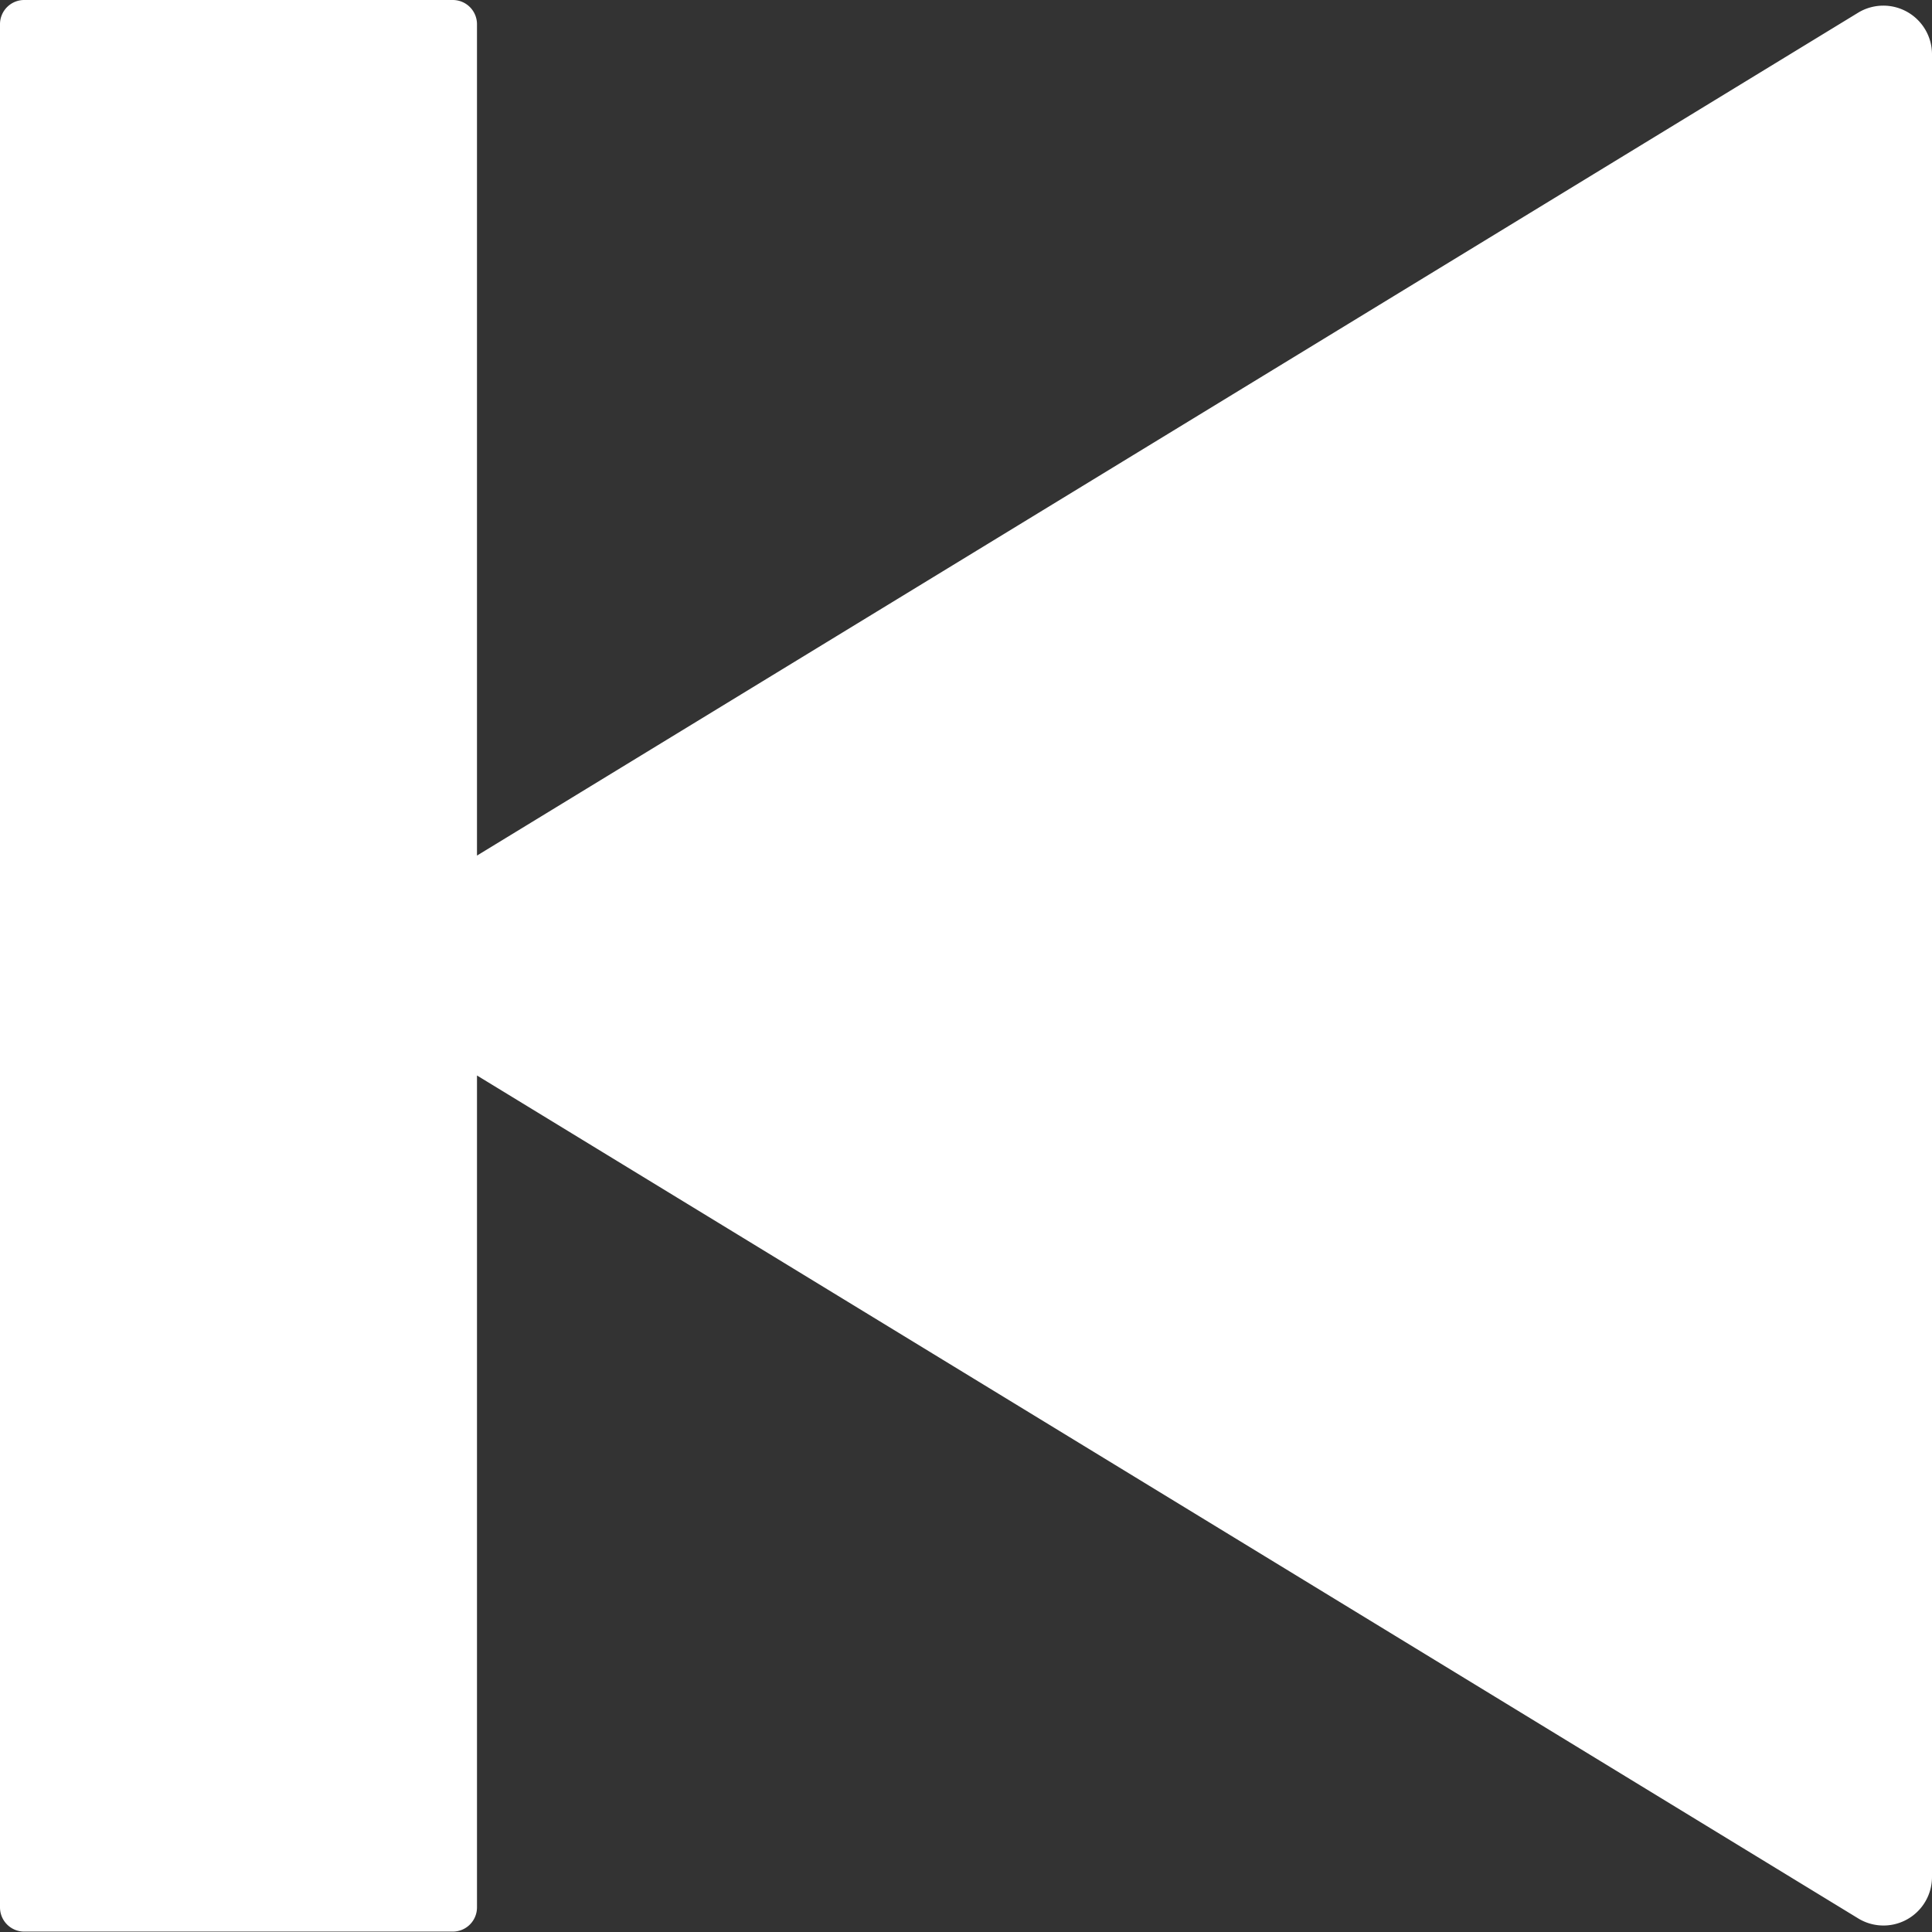 <svg xmlns="http://www.w3.org/2000/svg" width="14.452" height="14.452" viewBox="0 0 14.452 14.452">
  <rect x="0" y="0" width="14.452" height="14.452" fill="#333333" stroke="none"/>
  <path id="_ionicons_svg_ios-skip-backward" d="M99.568,96.181V102.4l10.338-6.309a.364.364,0,0,1,.546.312v13.639a.363.363,0,0,1-.546.312l-10.338-6.309v6.223a.181.181,0,0,1-.181.181H96.181a.181.181,0,0,1-.181-.181V96.181A.181.181,0,0,1,96.181,96h3.207A.181.181,0,0,1,99.568,96.181Z" transform="translate(-96 -96)" fill="#fff"/>
</svg>
